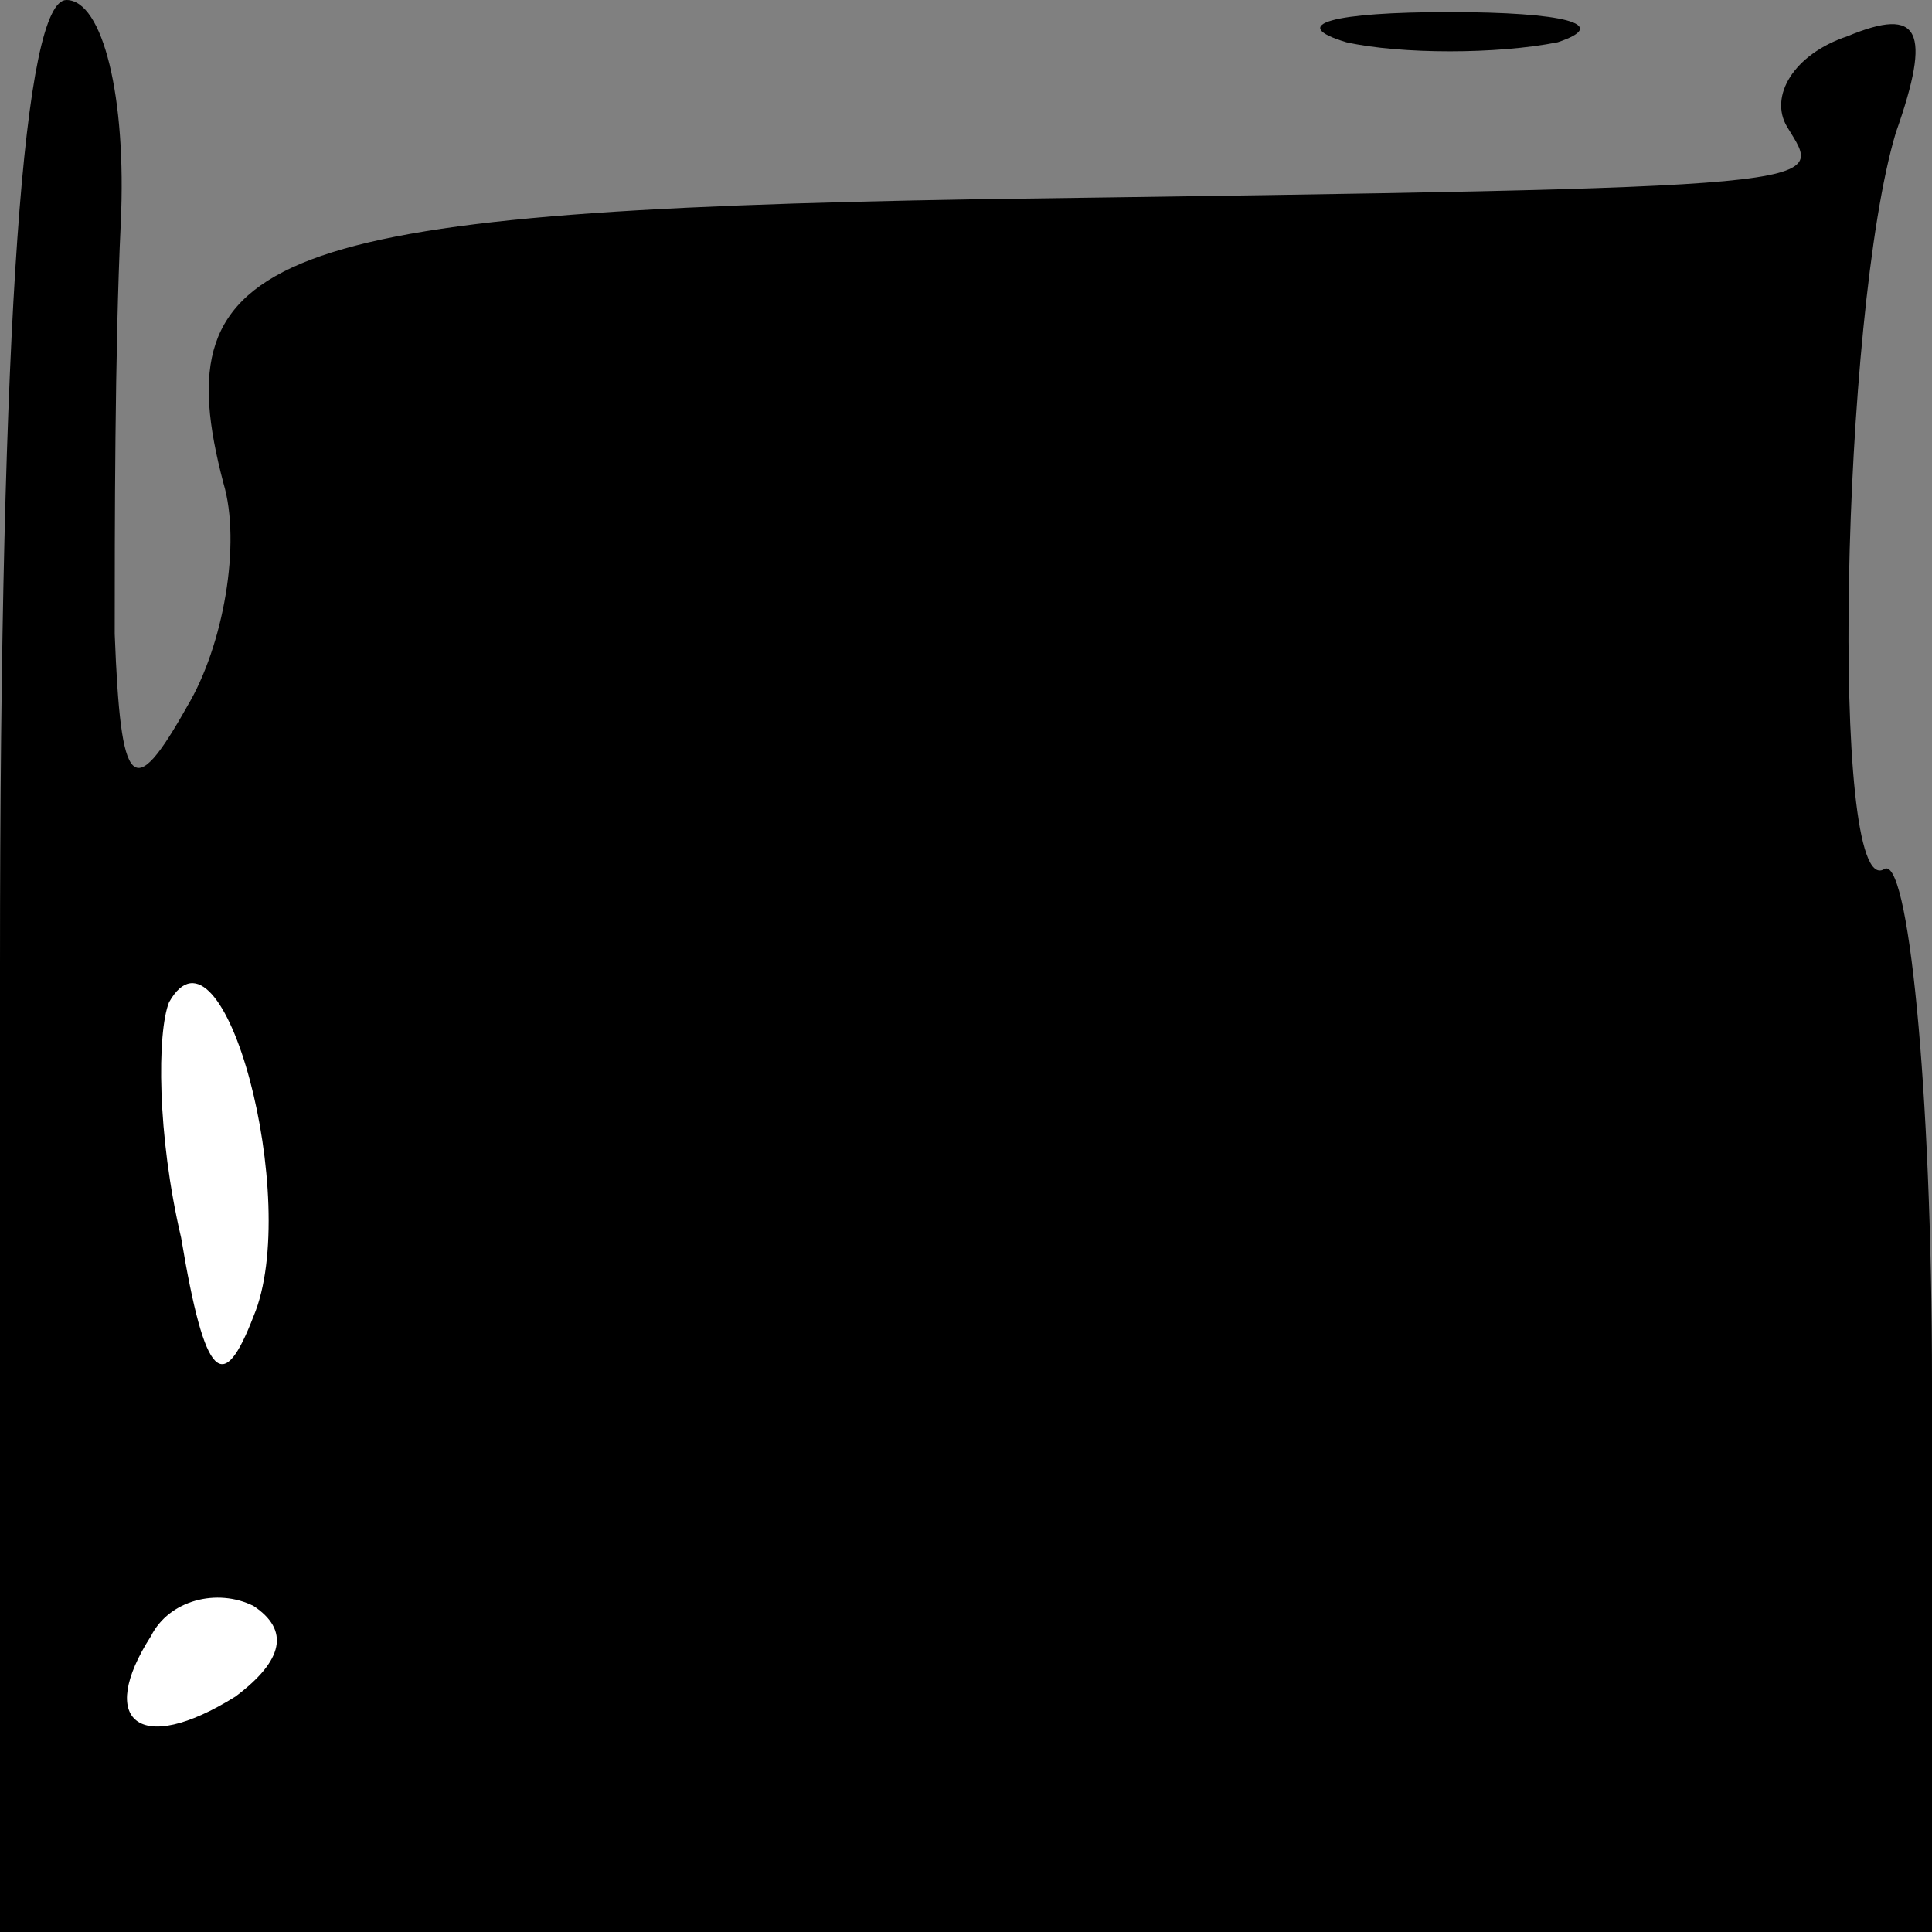 <?xml version="1.0" standalone="no"?>
<!DOCTYPE svg PUBLIC "-//W3C//DTD SVG 20010904//EN"
 "http://www.w3.org/TR/2001/REC-SVG-20010904/DTD/svg10.dtd">
<svg version="1.0" xmlns="http://www.w3.org/2000/svg"
 width="32pt" height="32pt" viewBox="0 0 32 32"
 preserveAspectRatio="xMidYMid meet">
<rect x="0" y="0" width="32" height="32" fill="#808080" stroke="none"/>
<g transform="translate(0,32) scale(0.1,-0.1)"
fill="#000000" stroke="none">
<path fill="#000000" stroke="none" d="M0 160 l0 -160 160 0 160 0 0 91 c0 49
-4 88 -8 85 -9 -5 -7 92 2 122 6 17 4 21 -8 16 -9 -3 -13 -10 -10 -15 6 -10
11 -10 -134 -12 -118 -2 -135 -9 -125 -47 3 -10 0 -27 -6 -37 -9 -16 -11 -14
-12 12 0 17 0 47 1 68 1 21 -3 37 -9 37 -7 0 -11 -52 -11 -160z"/>
<path fill="#ffffff" stroke="none" d="M42 102 c-5 -13 -8 -11 -12 13 -4 17
-4 34 -2 39 9 16 22 -33 14 -52z"/>
<path fill="#ffffff" stroke="none" d="M39 39 c-16 -10 -23 -4 -14 10 3 6 11
8 17 5 6 -4 5 -9 -3 -15z"/>
<path fill="#000000" stroke="none" d="M223 313 c9 -2 25 -2 35 0 9 3 1 5 -18
5 -19 0 -27 -2 -17 -5z"/>
</g>
</svg>

